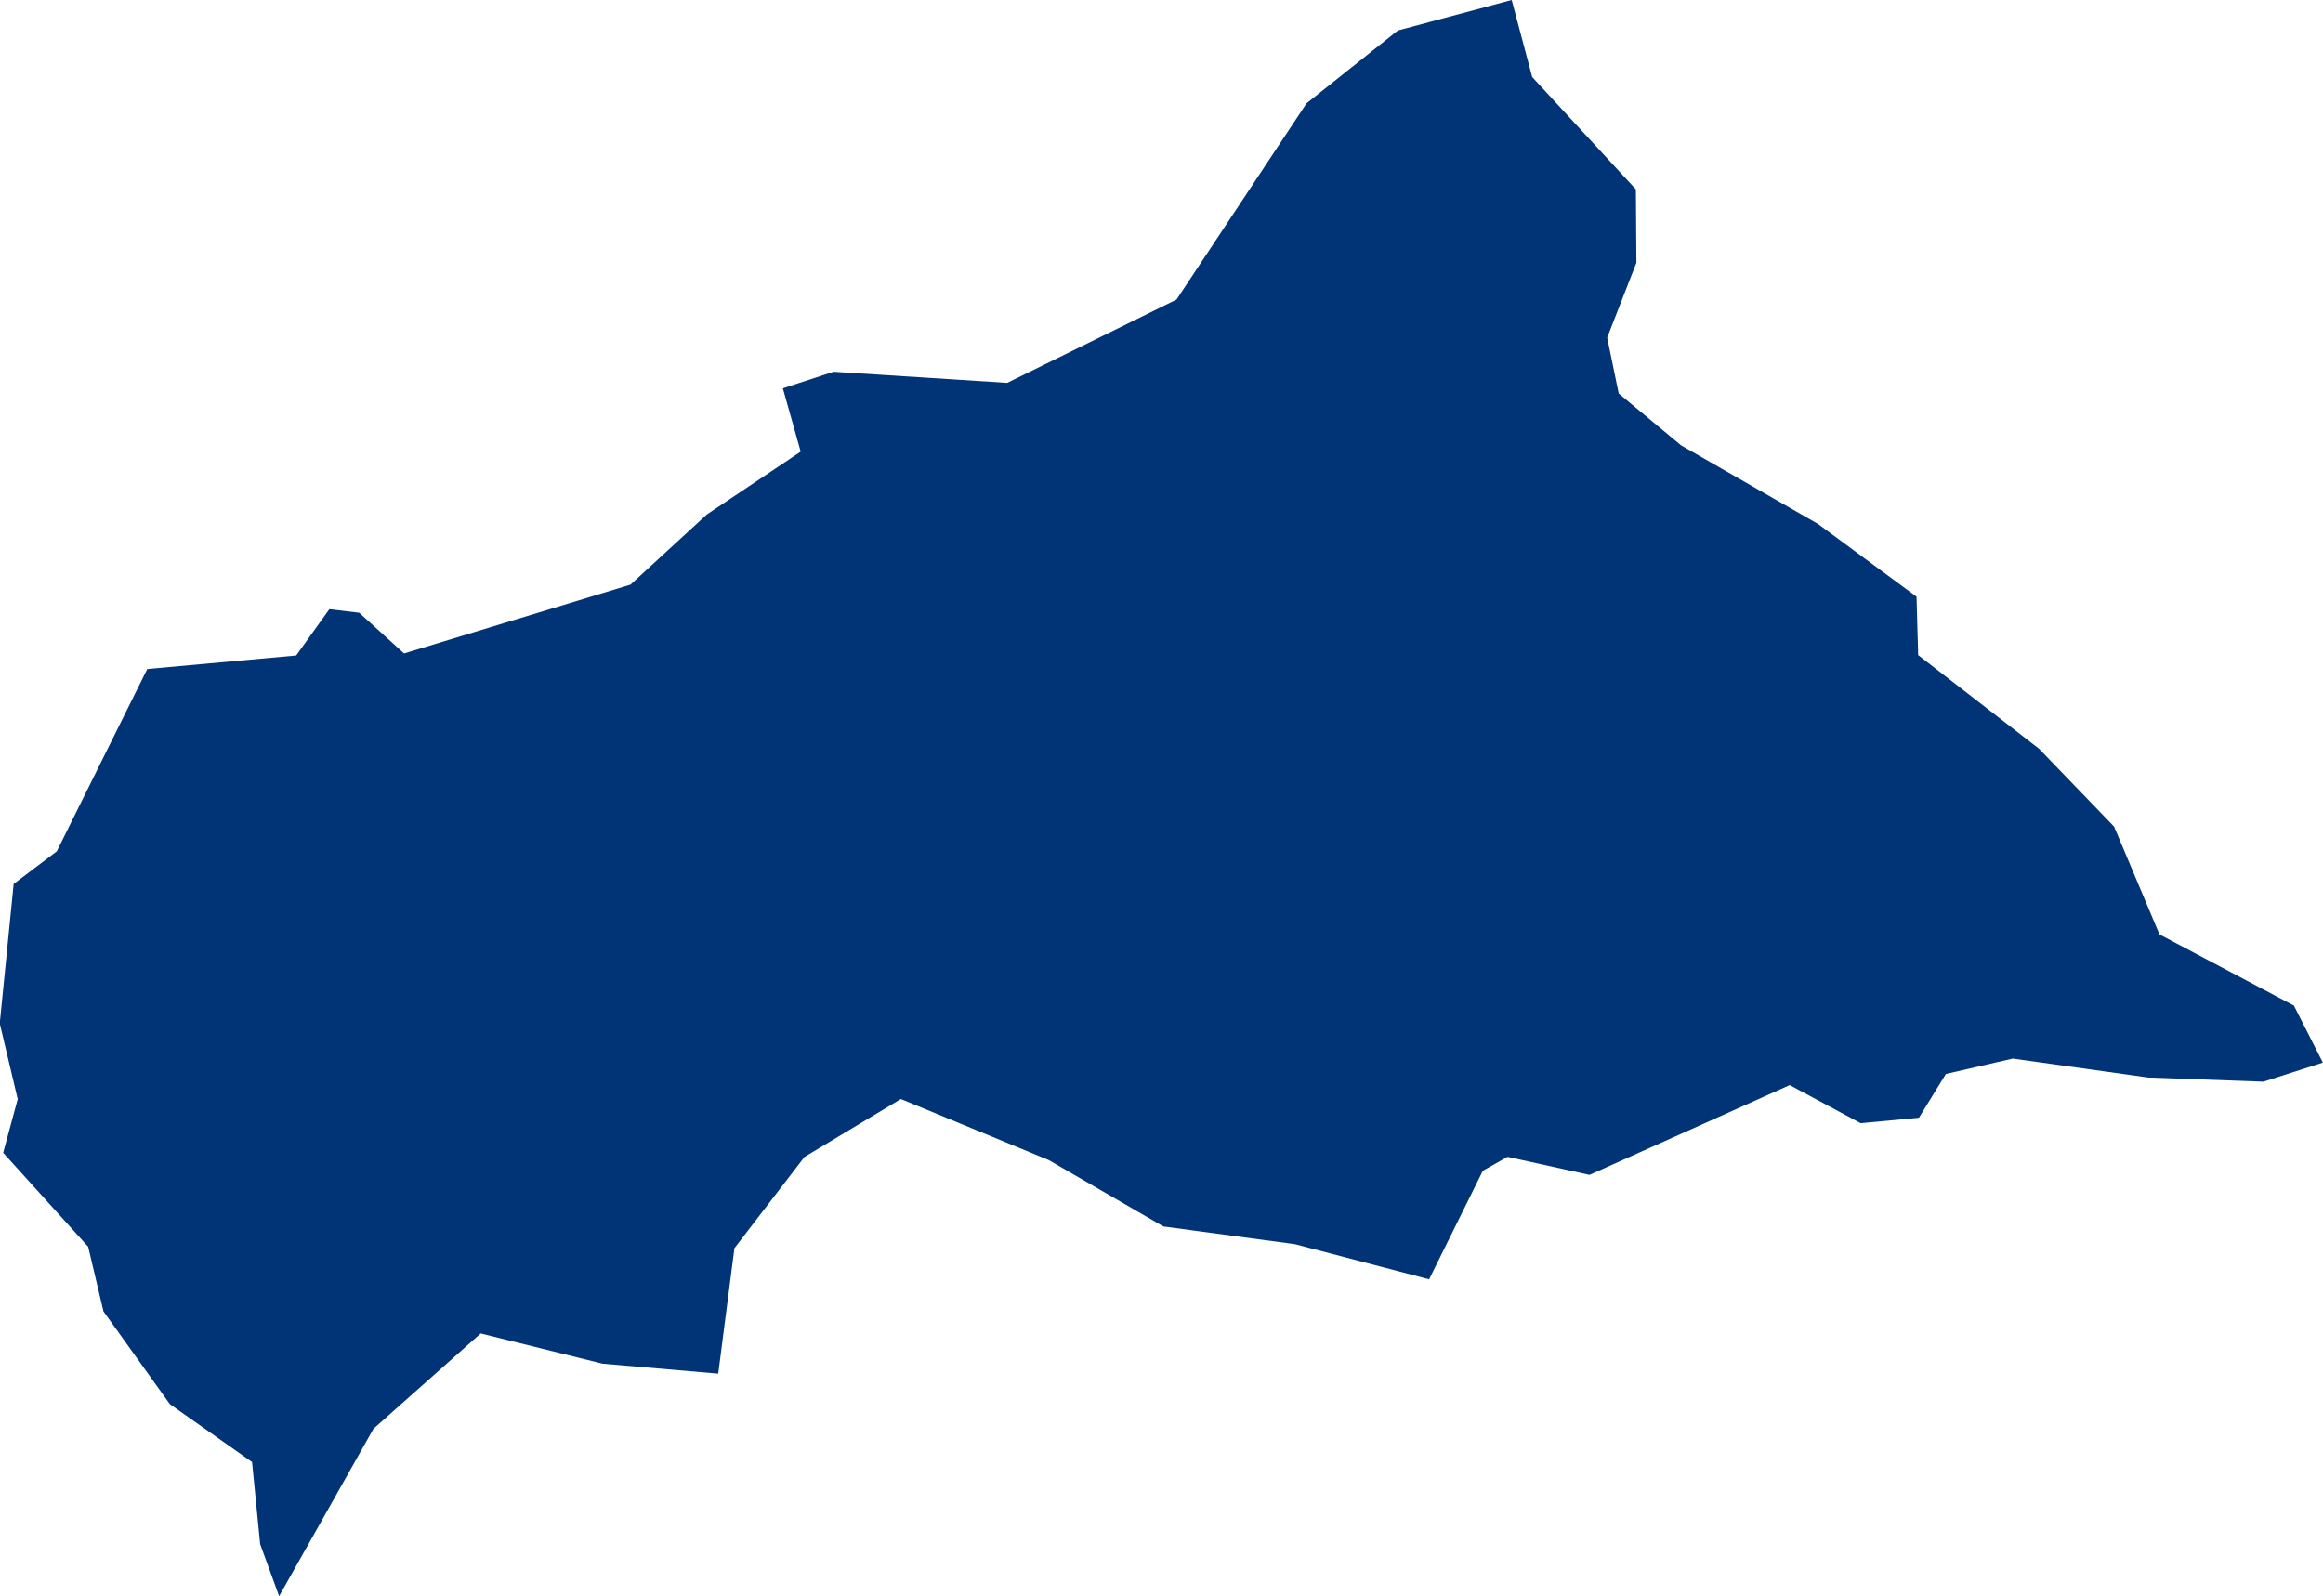 <?xml version="1.0" encoding="UTF-8" standalone="no"?>
<svg
   xmlns:dc="http://purl.org/dc/elements/1.1/"
   xmlns:cc="http://creativecommons.org/ns#"
   xmlns:rdf="http://www.w3.org/1999/02/22-rdf-syntax-ns#"
   xmlns:svg="http://www.w3.org/2000/svg"
   xmlns="http://www.w3.org/2000/svg"
   xmlns:sodipodi="http://sodipodi.sourceforge.net/DTD/sodipodi-0.dtd"
   xmlns:inkscape="http://www.inkscape.org/namespaces/inkscape"
   id="svg2"
   version="1.1"
   inkscape:version="0.91 r13725"
   sodipodi:docname="CAF.svg"
   width="18.368"
   height="12.622">
  <defs
     id="defs8" />
  <sodipodi:namedview
     pagecolor="#ffffff"
     bordercolor="#666666"
     borderopacity="1"
     objecttolerance="10"
     gridtolerance="10"
     guidetolerance="10"
     inkscape:pageopacity="0"
     inkscape:pageshadow="2"
     inkscape:window-width="480"
     inkscape:window-height="419"
     id="namedview6"
     showgrid="false"
     inkscape:zoom="2.36"
     inkscape:cx="-98.56449"
     inkscape:cy="74.774912"
     inkscape:window-x="0"
     inkscape:window-y="0"
     inkscape:window-maximized="0"
     inkscape:current-layer="svg2" />
  <path
     d="m 1.166,5.291 1.176,-0.107 0.262,-0.366 0.236,0.028 0.355,0.322 1.79,-0.544 0.604,-0.555 0.742,-0.497 -0.141,-0.501 0.401,-0.131 1.373,0.088 1.339,-0.659 1.028,-1.552 0.722,-0.576 L 11.953,4.1959548e-5 12.115,0.609 12.935,1.498 l 0.004,0.58 -0.231,0.592 0.091,0.442 0.493,0.41 1.083,0.622 0.779,0.575 0.013,0.462 0.956,0.741 0.593,0.615 0.359,0.853 1.063,0.563 0.229,0.451 -0.47,0.151 -0.912,-0.033 -1.07,-0.15 -0.529,0.122 -0.213,0.346 -0.461,0.043 -0.561,-0.301 -1.583,0.71 -0.648,-0.143 -0.195,0.11 -0.425,0.859 -1.061,-0.278 -1.04,-0.14 -0.906,-0.525 -1.17,-0.483 -0.762,0.458 -0.554,0.722 -0.128,0.992 -0.915,-0.079 -0.963,-0.239 -0.848,0.754 -0.746,1.324 -0.15,-0.412 -0.064,-0.649 -0.65,-0.458 -0.525,-0.734 -0.121,-0.511 -0.672,-0.743 0.115,-0.424 -0.142,-0.599 0.11,-1.103 0.341,-0.258 0.715,-1.441 z"
     style="fill:#003476"
     id="path4"
     inkscape:connector-curvature="0" />
</svg>
